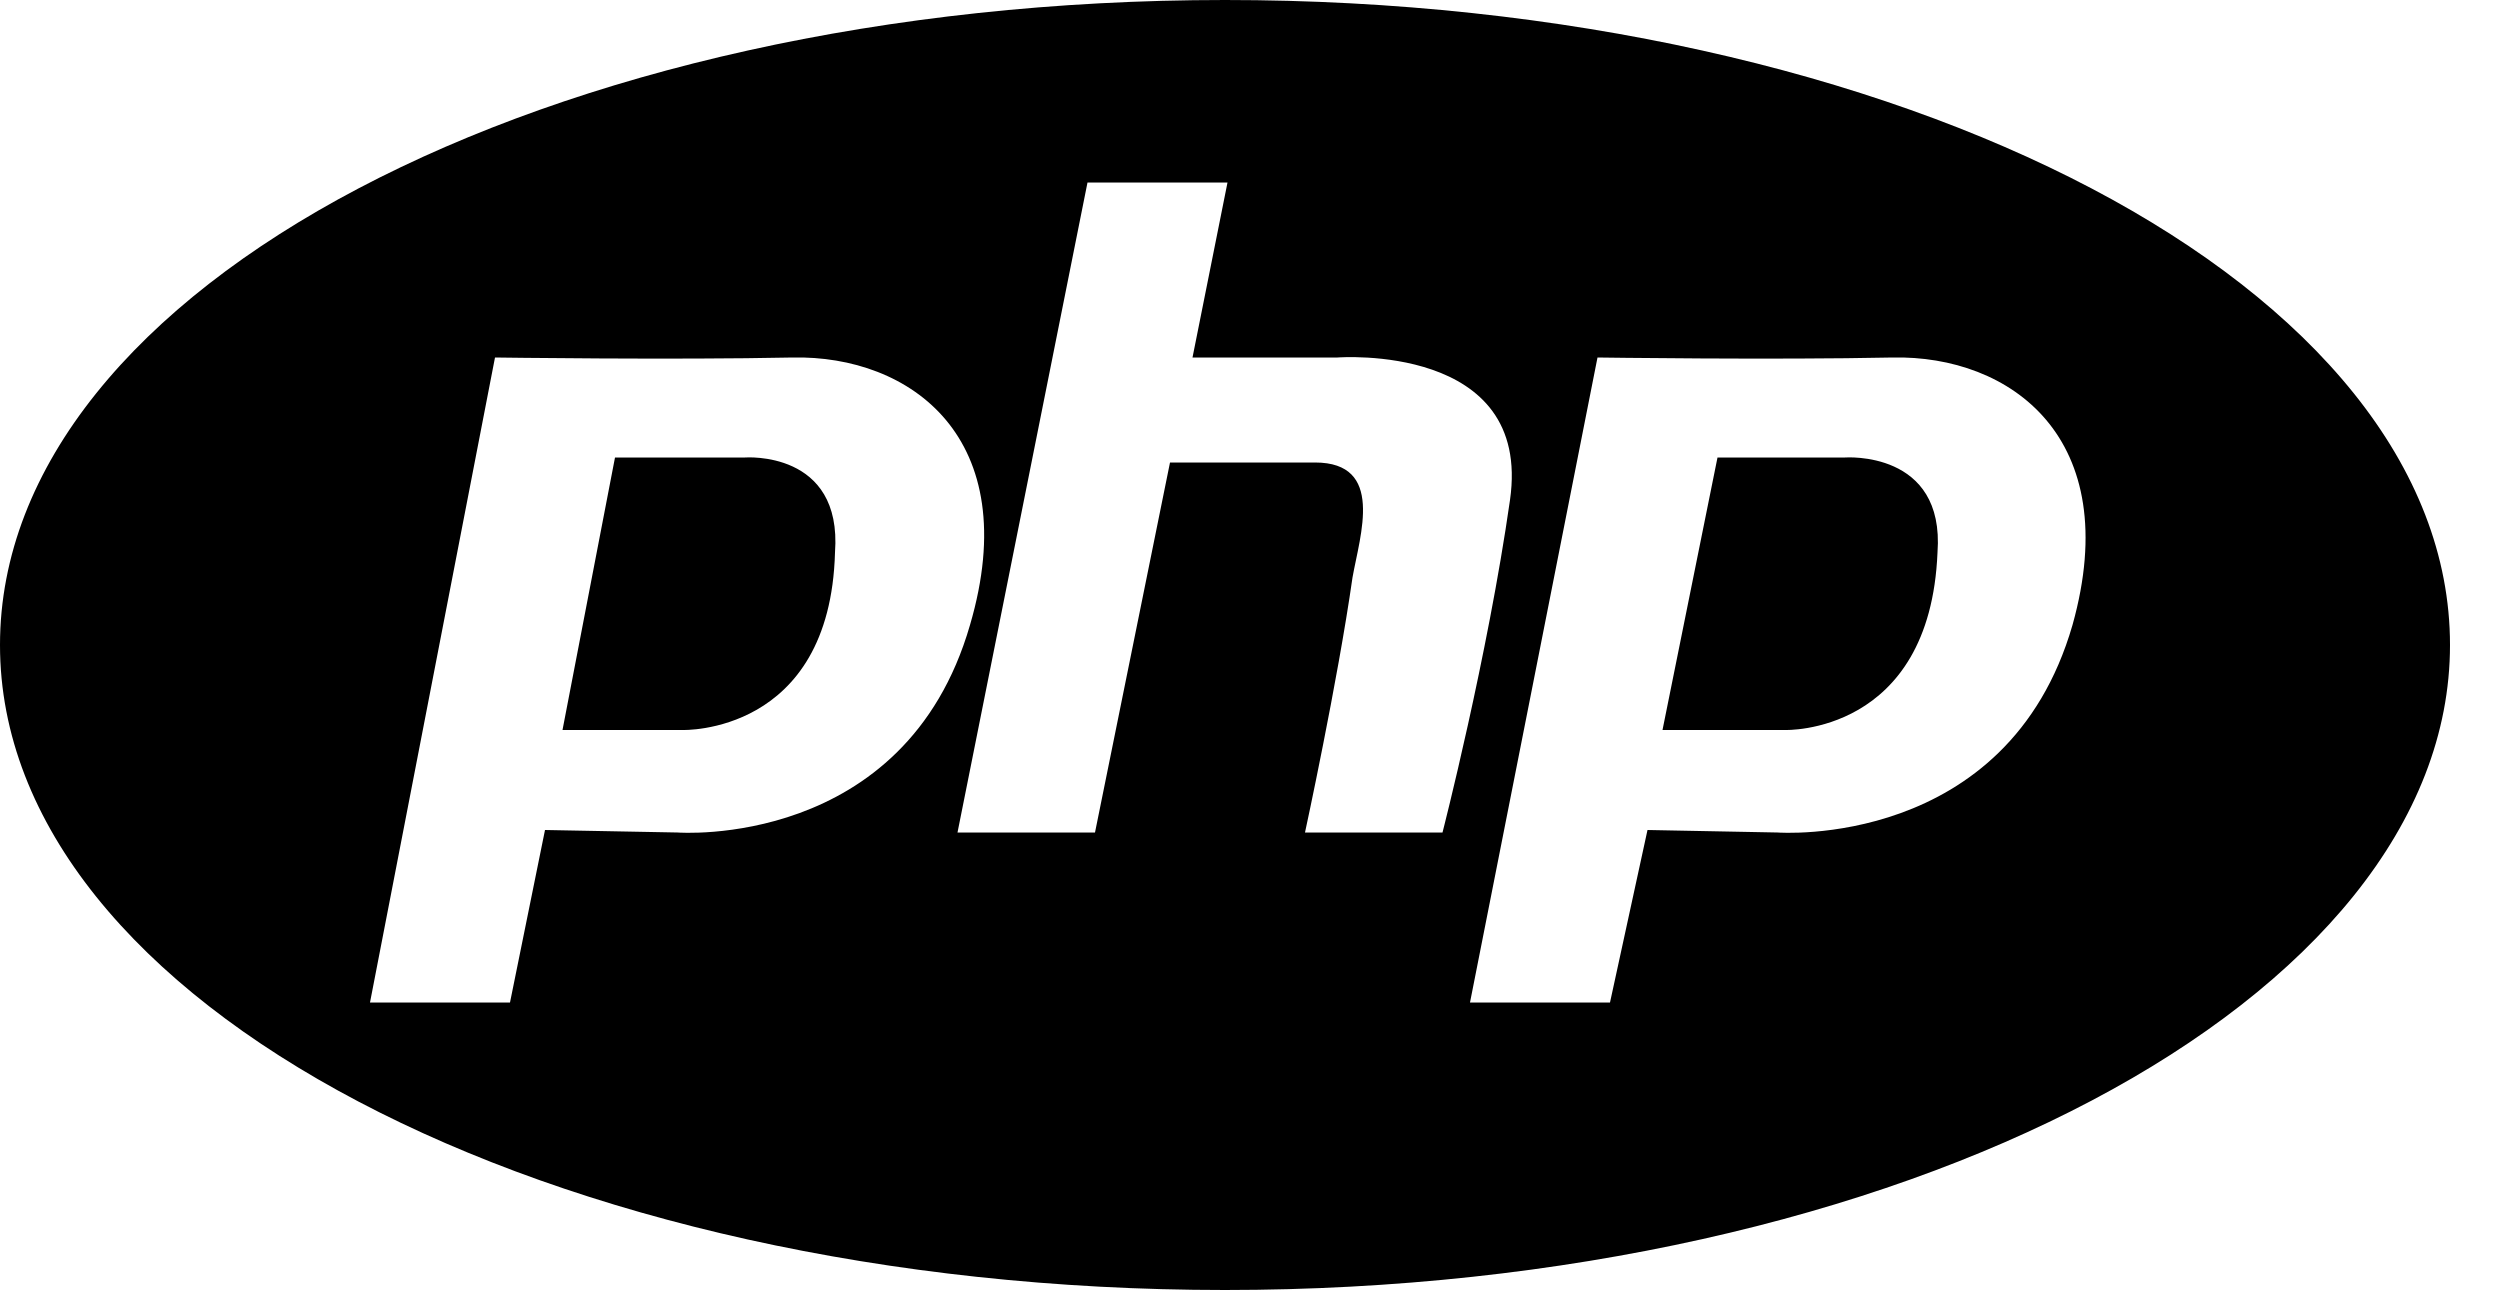 <svg width="46" height="24" viewBox="0 0 46 24" fill="none" xmlns="http://www.w3.org/2000/svg">
<path d="M13.708 8.418H11.316L10.35 13.432H12.558C12.558 13.432 15.272 13.524 15.364 10.166C15.502 8.28 13.708 8.418 13.708 8.418ZM33.948 8.418H31.602L30.59 13.432H32.844C32.844 13.432 35.512 13.524 35.65 10.166C35.788 8.28 33.948 8.418 33.948 8.418ZM22.54 0C10.074 0 0 5.29 0 11.868C0 18.446 10.074 23.736 22.54 23.736C35.006 23.736 45.08 18.4 45.08 11.868C45.08 5.29 35.006 0 22.54 0ZM12.466 15.318L10.028 15.272L9.384 18.446H6.808L9.108 6.578C9.108 6.578 12.42 6.624 14.582 6.578C16.744 6.532 18.86 8.05 17.848 11.5C16.652 15.64 12.466 15.318 12.466 15.318ZM24.012 15.318C24.012 15.318 24.61 12.558 24.886 10.626C25.024 9.844 25.484 8.51 24.196 8.51C23.138 8.51 21.528 8.51 21.528 8.51L20.148 15.318H17.618L20.01 3.358H22.586L21.942 6.578H24.61C24.61 6.578 28.198 6.302 27.784 9.2C27.37 12.098 26.542 15.318 26.542 15.318H24.012ZM38.134 11.5C36.938 15.64 32.706 15.318 32.706 15.318L30.314 15.272L29.624 18.446H27.048L29.394 6.578C29.394 6.578 32.66 6.624 34.822 6.578C36.984 6.532 39.1 8.05 38.134 11.5Z" fill="black"/>
</svg>
